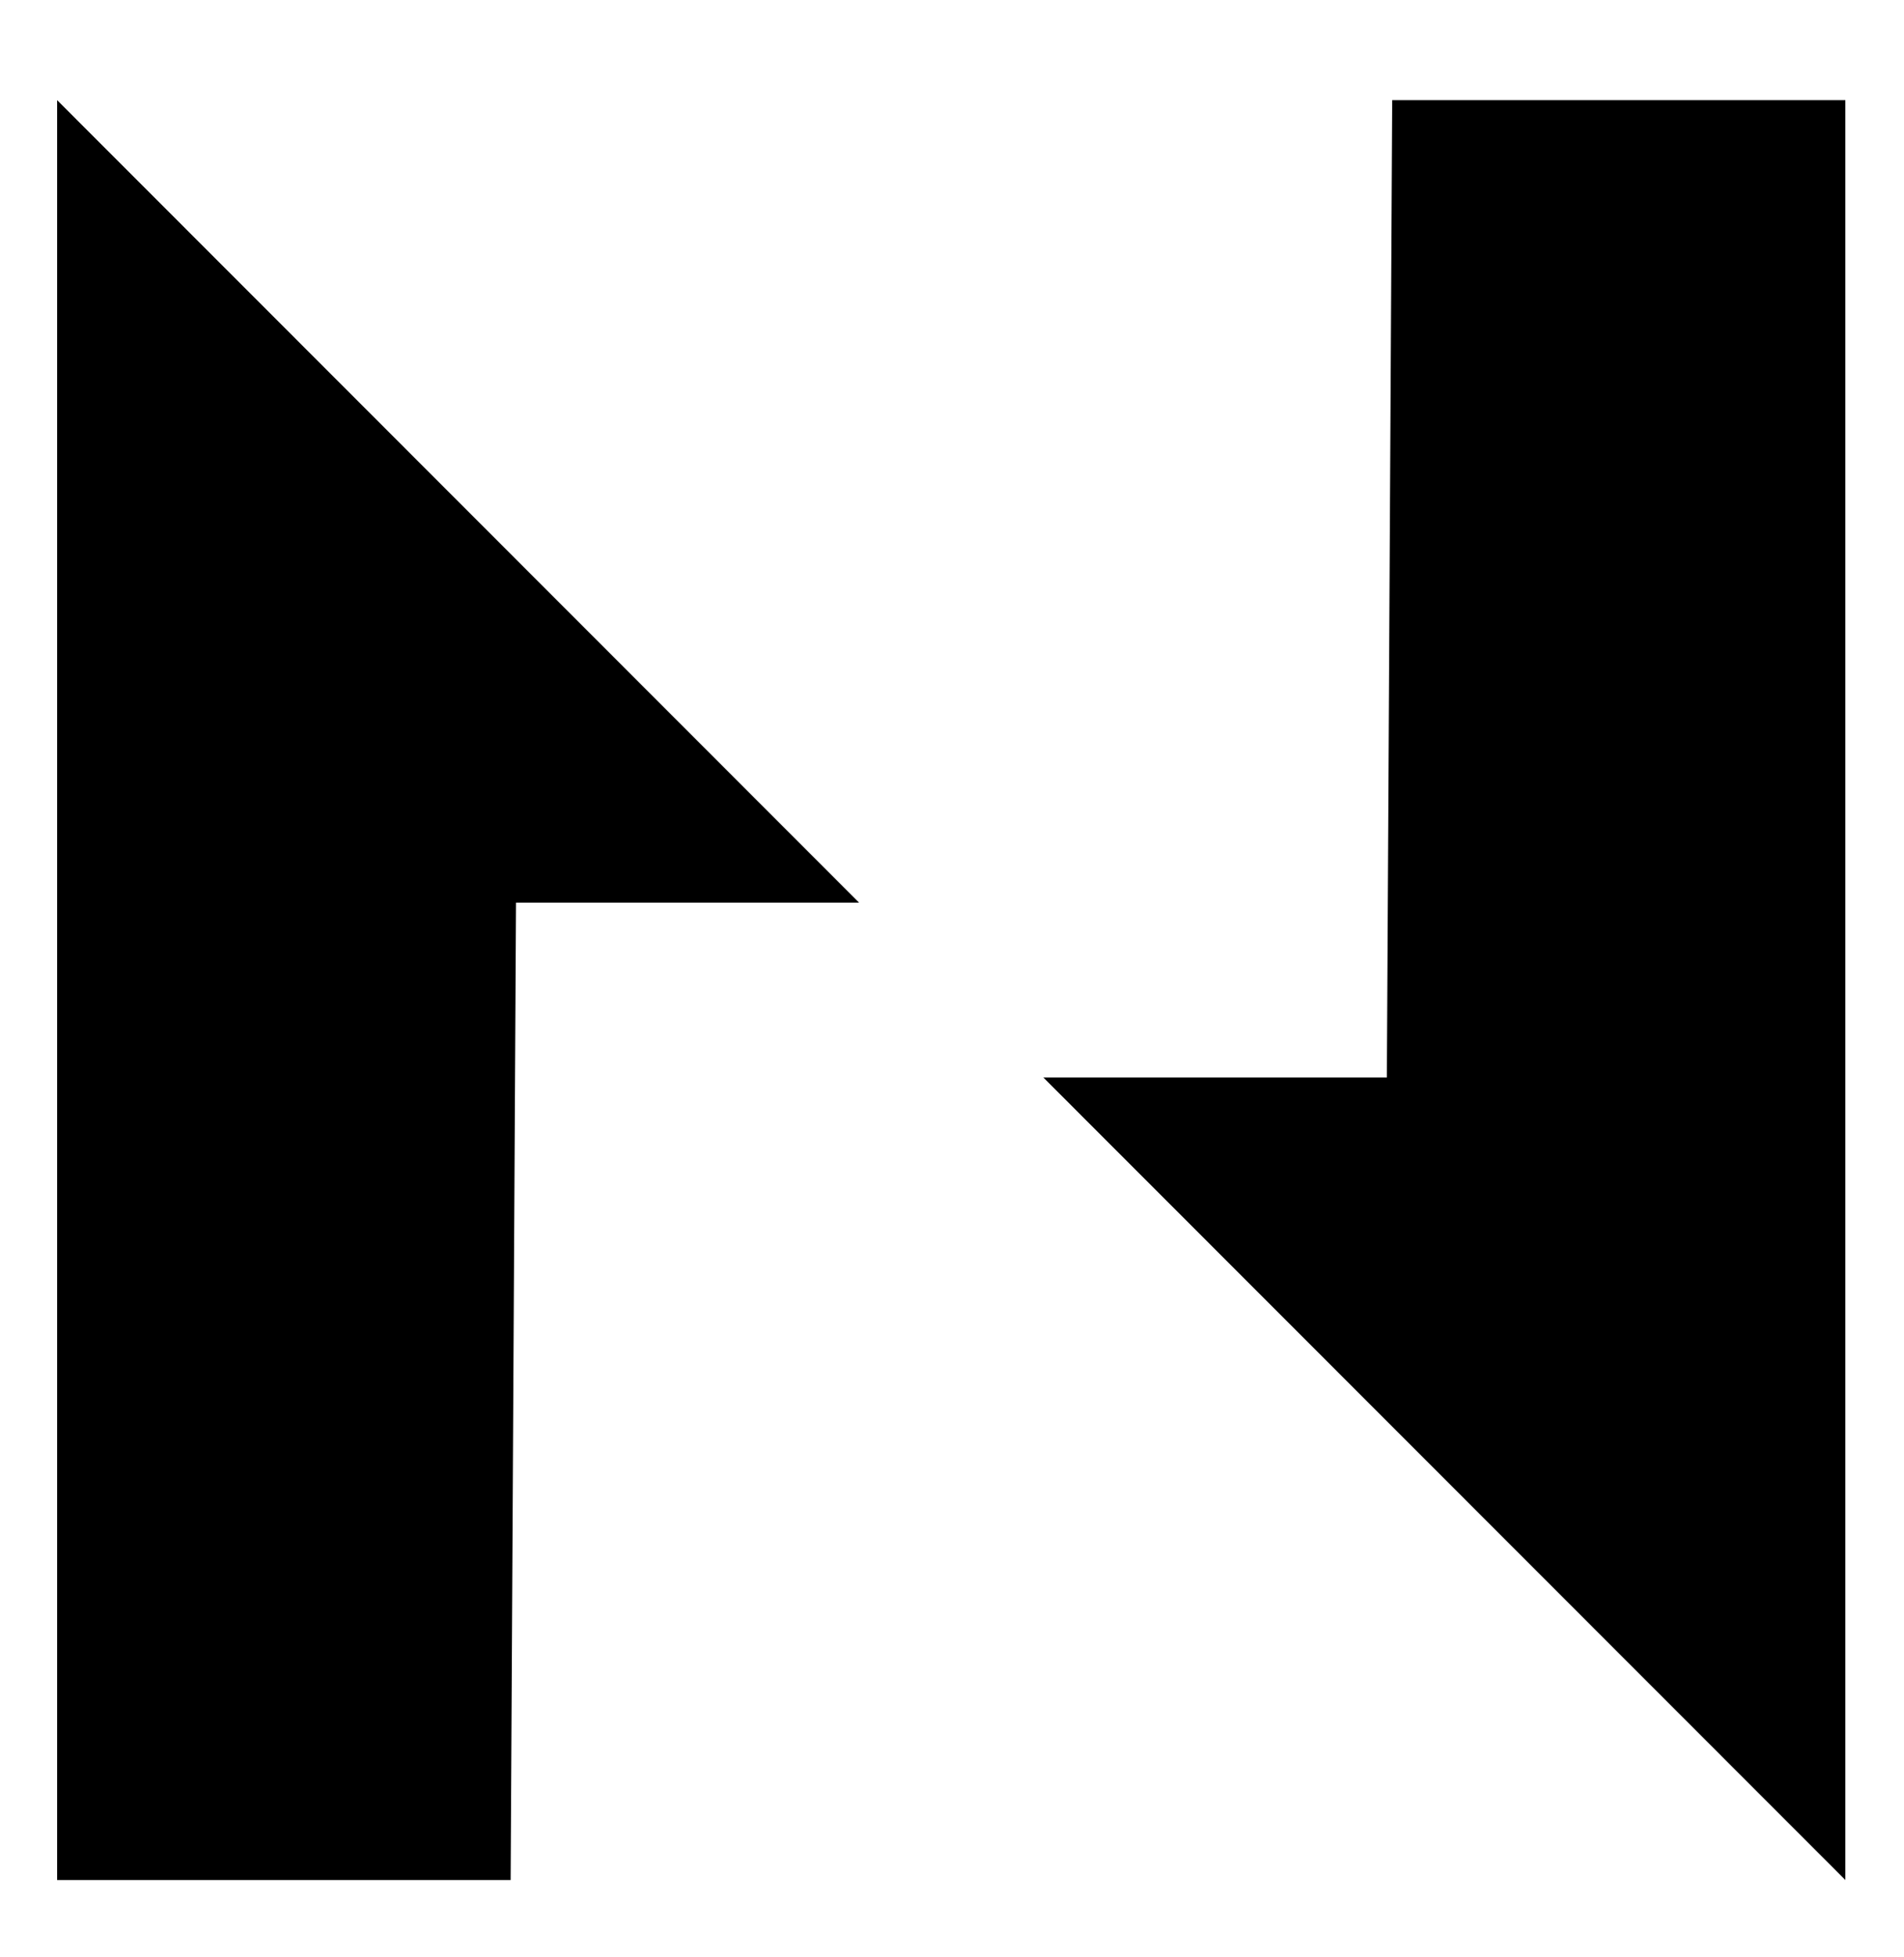 <svg width="36" height="37" viewBox="0 0 36 37" fill="none" xmlns="http://www.w3.org/2000/svg">
<path d="M9.655 35.538H1.08V1.893L16.243 17.063H9.756L9.655 35.538Z" fill="black"/>
<path d="M26.323 1.893H34.891V35.538L19.727 20.368H26.222L26.323 1.893Z" fill="black"/>
</svg>
